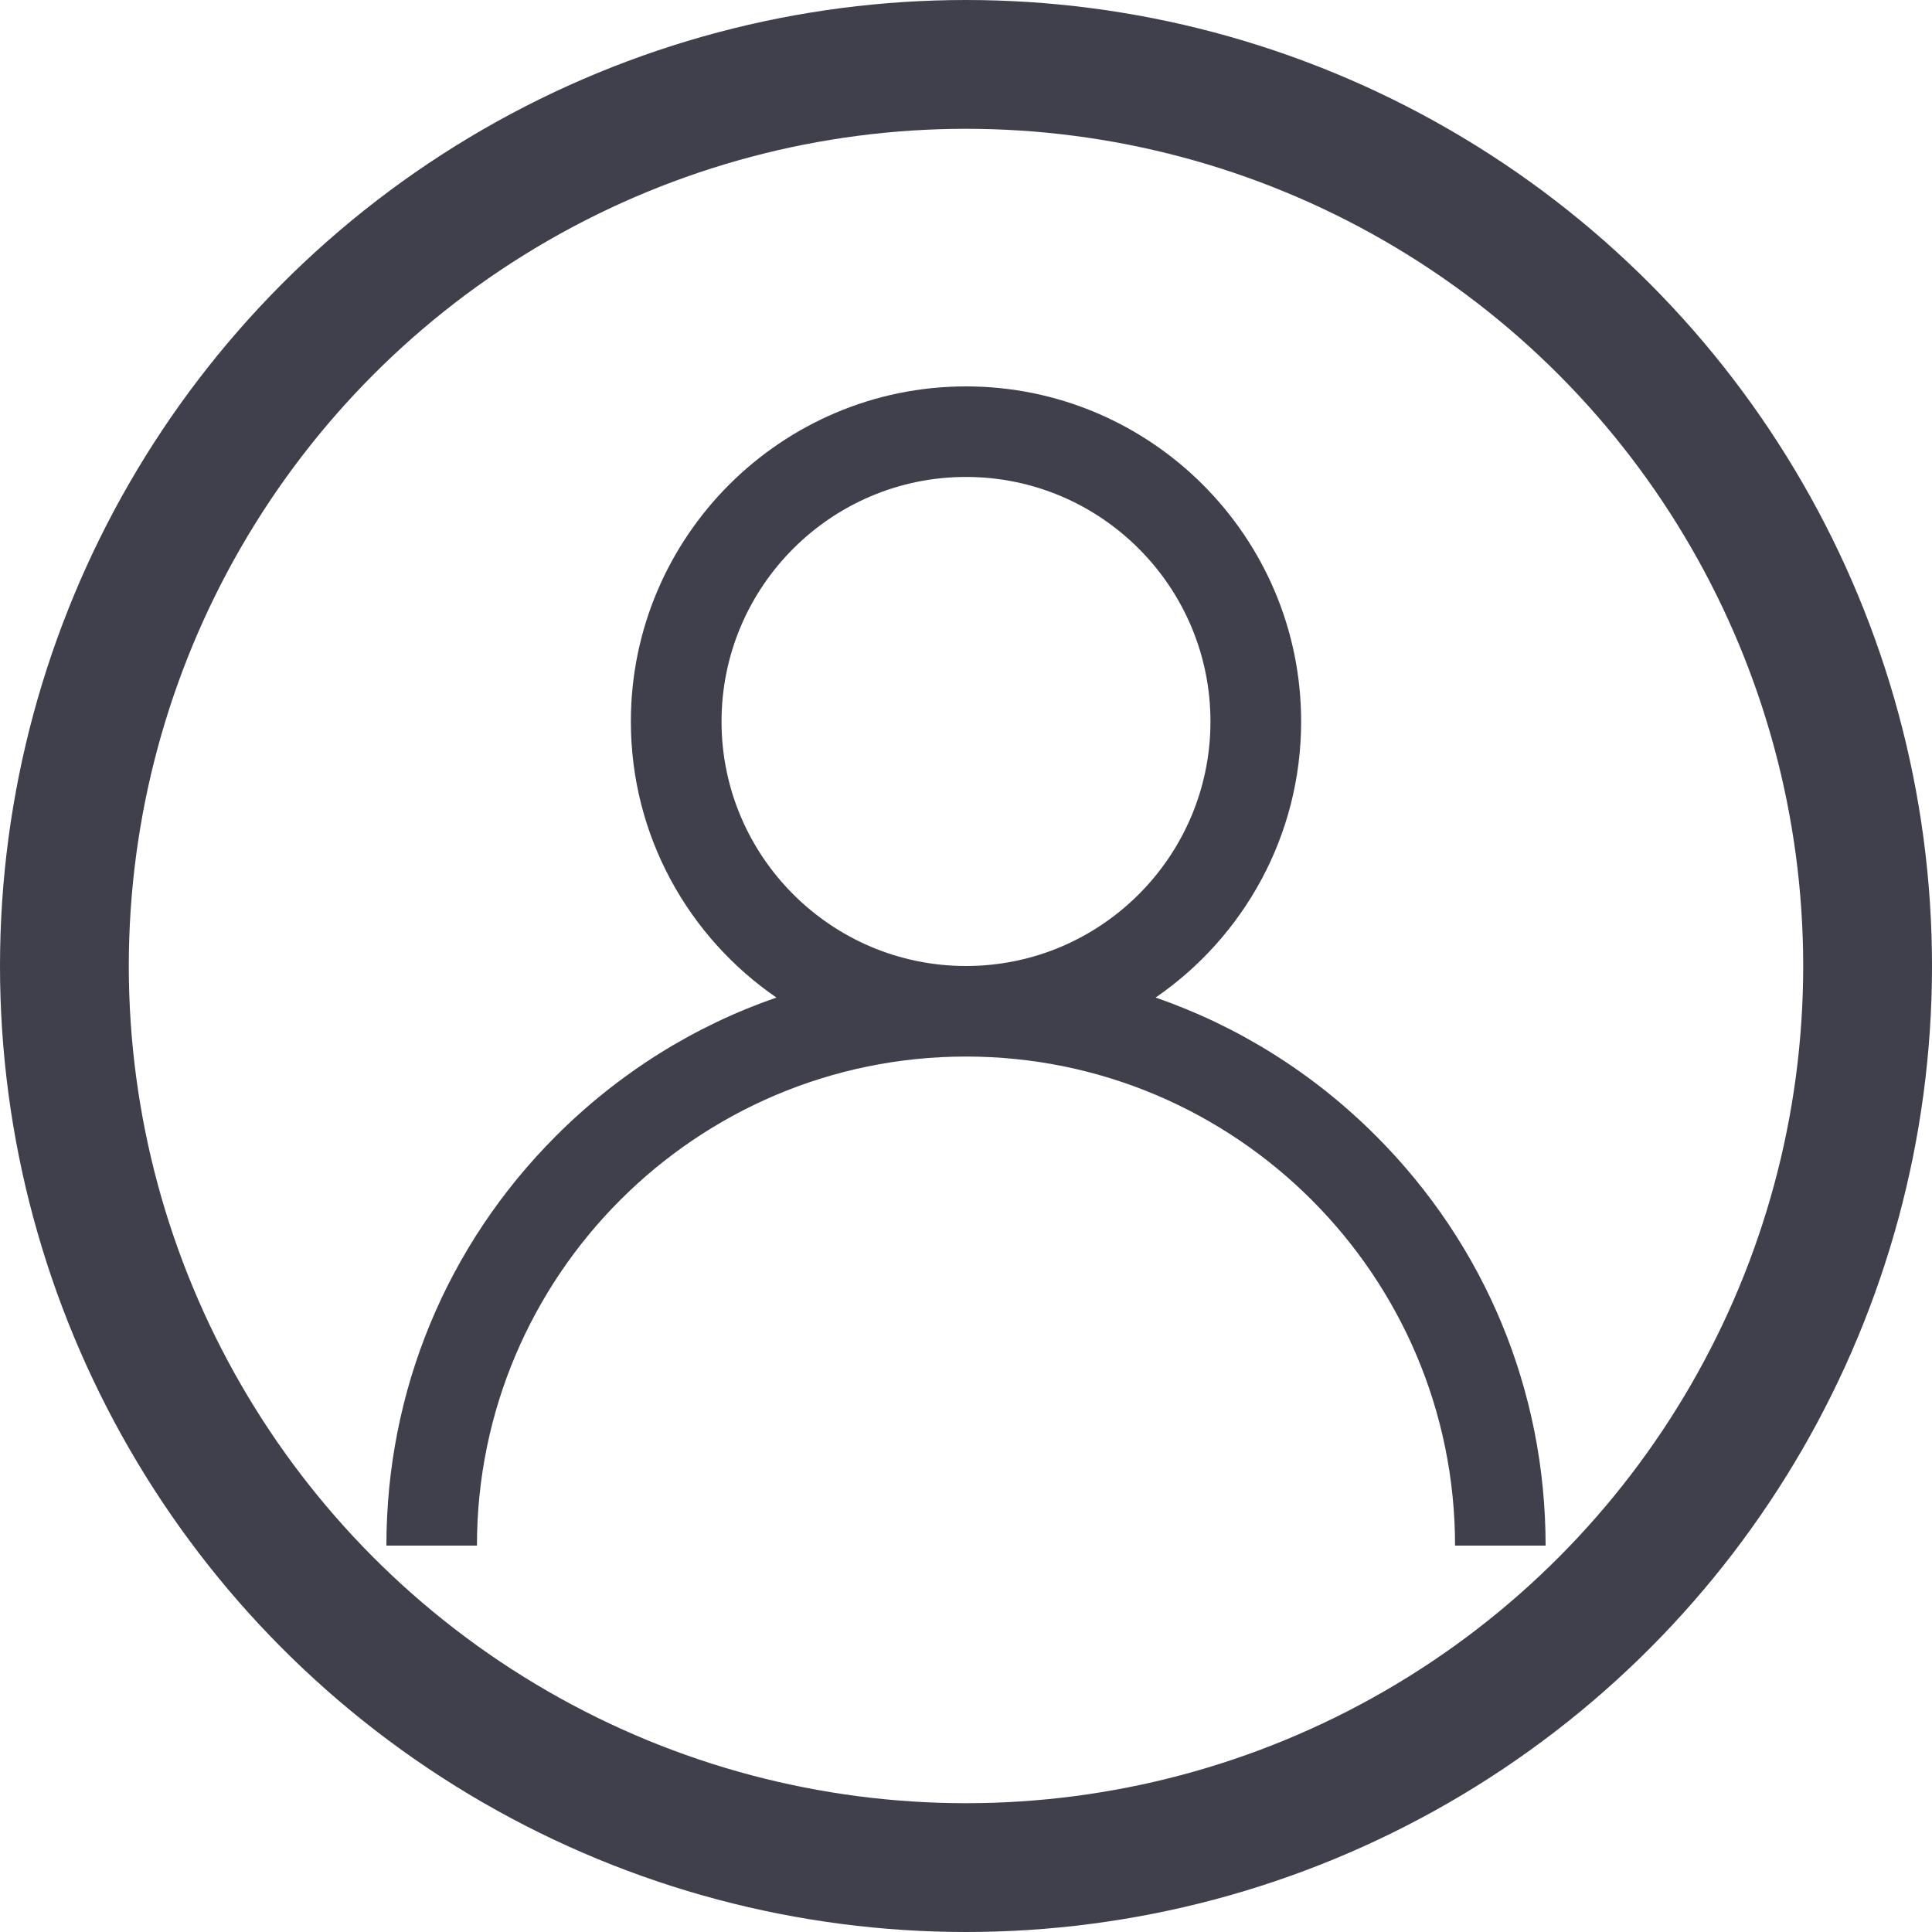 <svg width="15" height="15" viewBox="0 0 15 15" fill="none" xmlns="http://www.w3.org/2000/svg">
<circle cx="7.5" cy="7.5" r="7" stroke="#40404C"/>
<path d="M10.682 8.818C10.192 8.328 9.608 7.965 8.972 7.745C9.654 7.276 10.102 6.49 10.102 5.602C10.102 4.167 8.934 3 7.5 3C6.066 3 4.898 4.167 4.898 5.602C4.898 6.49 5.346 7.276 6.028 7.745C5.392 7.965 4.808 8.328 4.318 8.818C3.468 9.668 3 10.798 3 12H3.703C3.703 9.906 5.406 8.203 7.5 8.203C9.594 8.203 11.297 9.906 11.297 12H12C12 10.798 11.532 9.668 10.682 8.818ZM7.5 7.5C6.453 7.5 5.602 6.648 5.602 5.602C5.602 4.555 6.453 3.703 7.5 3.703C8.547 3.703 9.398 4.555 9.398 5.602C9.398 6.648 8.547 7.5 7.5 7.5Z" fill="#40404C"/>
</svg>
